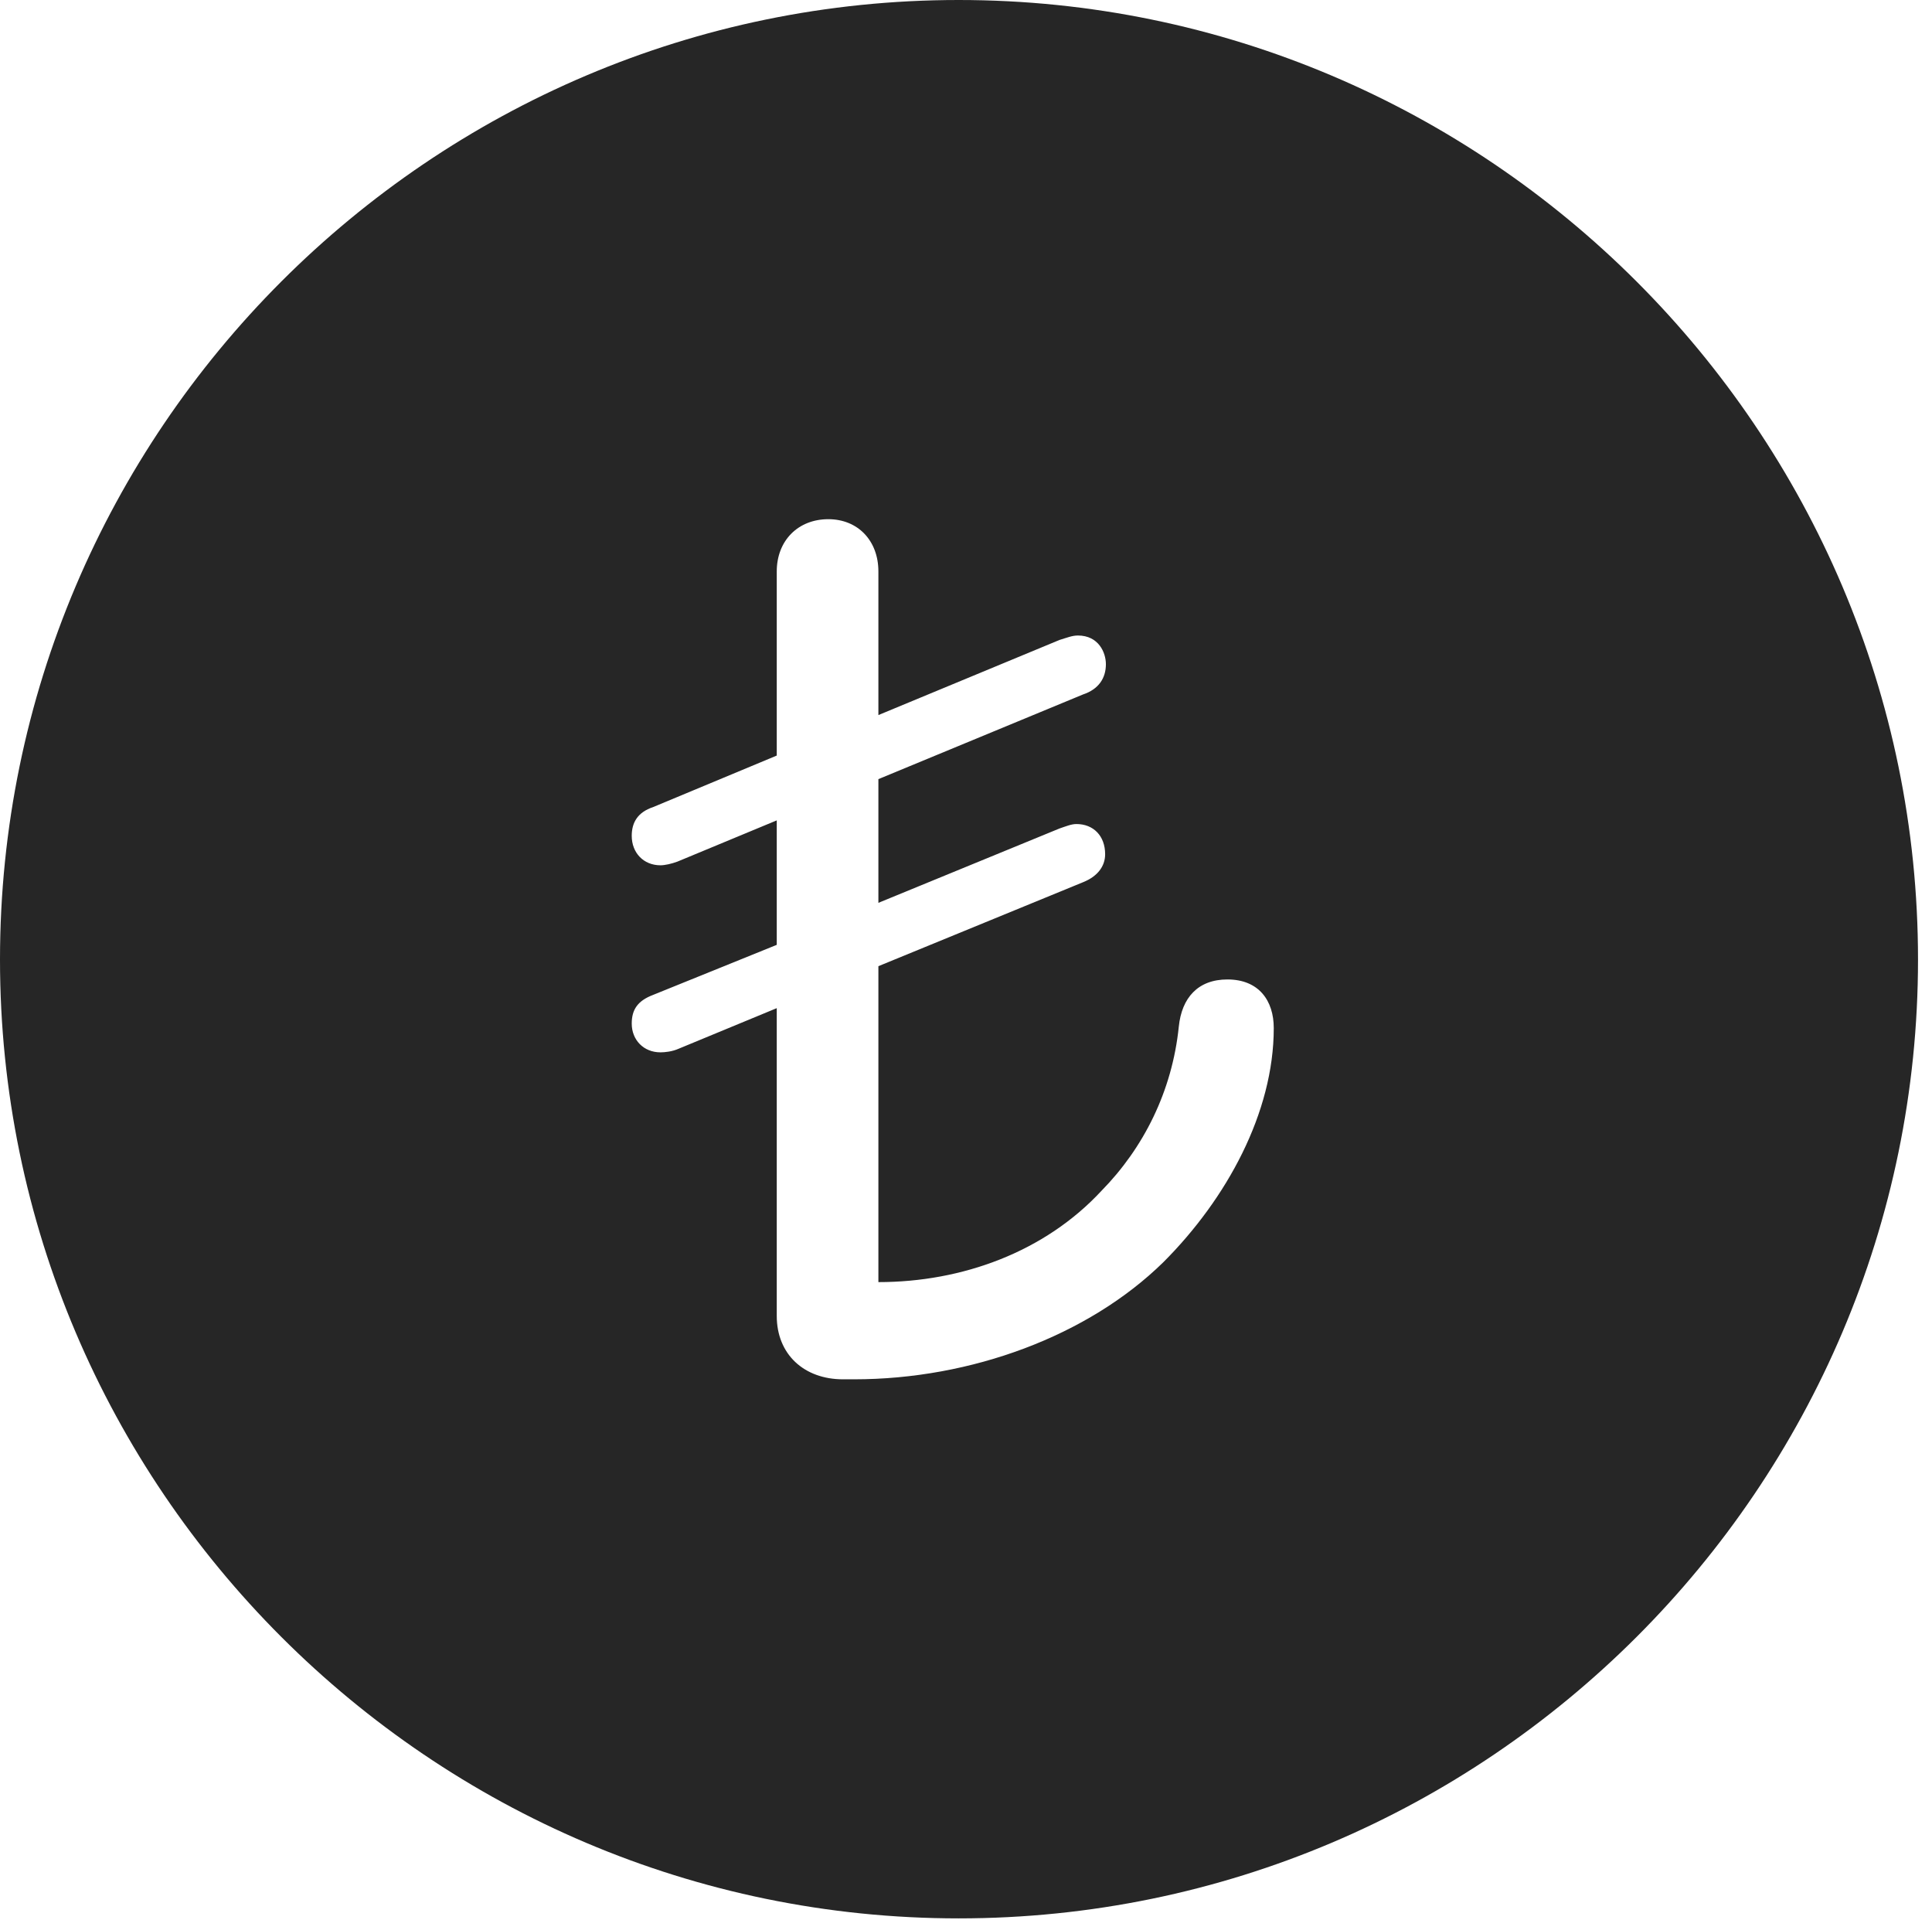<?xml version="1.0" encoding="UTF-8"?>
<!--Generator: Apple Native CoreSVG 326-->
<!DOCTYPE svg
PUBLIC "-//W3C//DTD SVG 1.1//EN"
       "http://www.w3.org/Graphics/SVG/1.1/DTD/svg11.dtd">
<svg version="1.1" xmlns="http://www.w3.org/2000/svg" xmlns:xlink="http://www.w3.org/1999/xlink" viewBox="0 0 51.25 50.918">
 <g>
  <rect height="50.918" opacity="0" width="51.25" x="0" y="0"/>
  <path d="M50.879 25.449C50.879 39.453 39.453 50.879 25.43 50.879C11.426 50.879 0 39.453 0 25.449C0 11.426 11.426 0 25.43 0C39.453 0 50.879 11.426 50.879 25.449ZM20.605 15.156L20.605 20.039L17.324 21.406C16.914 21.543 16.758 21.816 16.758 22.168C16.758 22.617 17.07 22.949 17.52 22.949C17.637 22.949 17.812 22.91 17.969 22.852L20.605 21.758L20.605 25.059L17.324 26.387C16.914 26.543 16.758 26.777 16.758 27.148C16.758 27.578 17.07 27.91 17.52 27.91C17.637 27.91 17.832 27.891 18.008 27.812L20.605 26.738L20.605 34.902C20.605 35.918 21.328 36.582 22.363 36.582L22.656 36.582C25.762 36.582 28.867 35.43 30.859 33.477C32.539 31.797 33.789 29.512 33.789 27.266C33.789 26.543 33.398 25.977 32.559 25.977C31.777 25.977 31.348 26.465 31.27 27.227C31.094 28.945 30.332 30.449 29.219 31.582C27.715 33.203 25.527 34.004 23.301 34.004L23.301 25.625L28.73 23.398C29.121 23.242 29.316 22.969 29.316 22.656C29.316 22.168 29.004 21.855 28.555 21.855C28.418 21.855 28.281 21.914 28.105 21.973L23.301 23.945L23.301 20.664L28.73 18.418C29.141 18.281 29.336 17.988 29.336 17.617C29.336 17.305 29.141 16.855 28.594 16.855C28.438 16.855 28.301 16.914 28.105 16.973L23.301 18.965L23.301 15.156C23.301 14.336 22.754 13.77 21.973 13.77C21.172 13.77 20.605 14.336 20.605 15.156Z" fill="black" fill-opacity="0.85"/>
 </g>
</svg>
